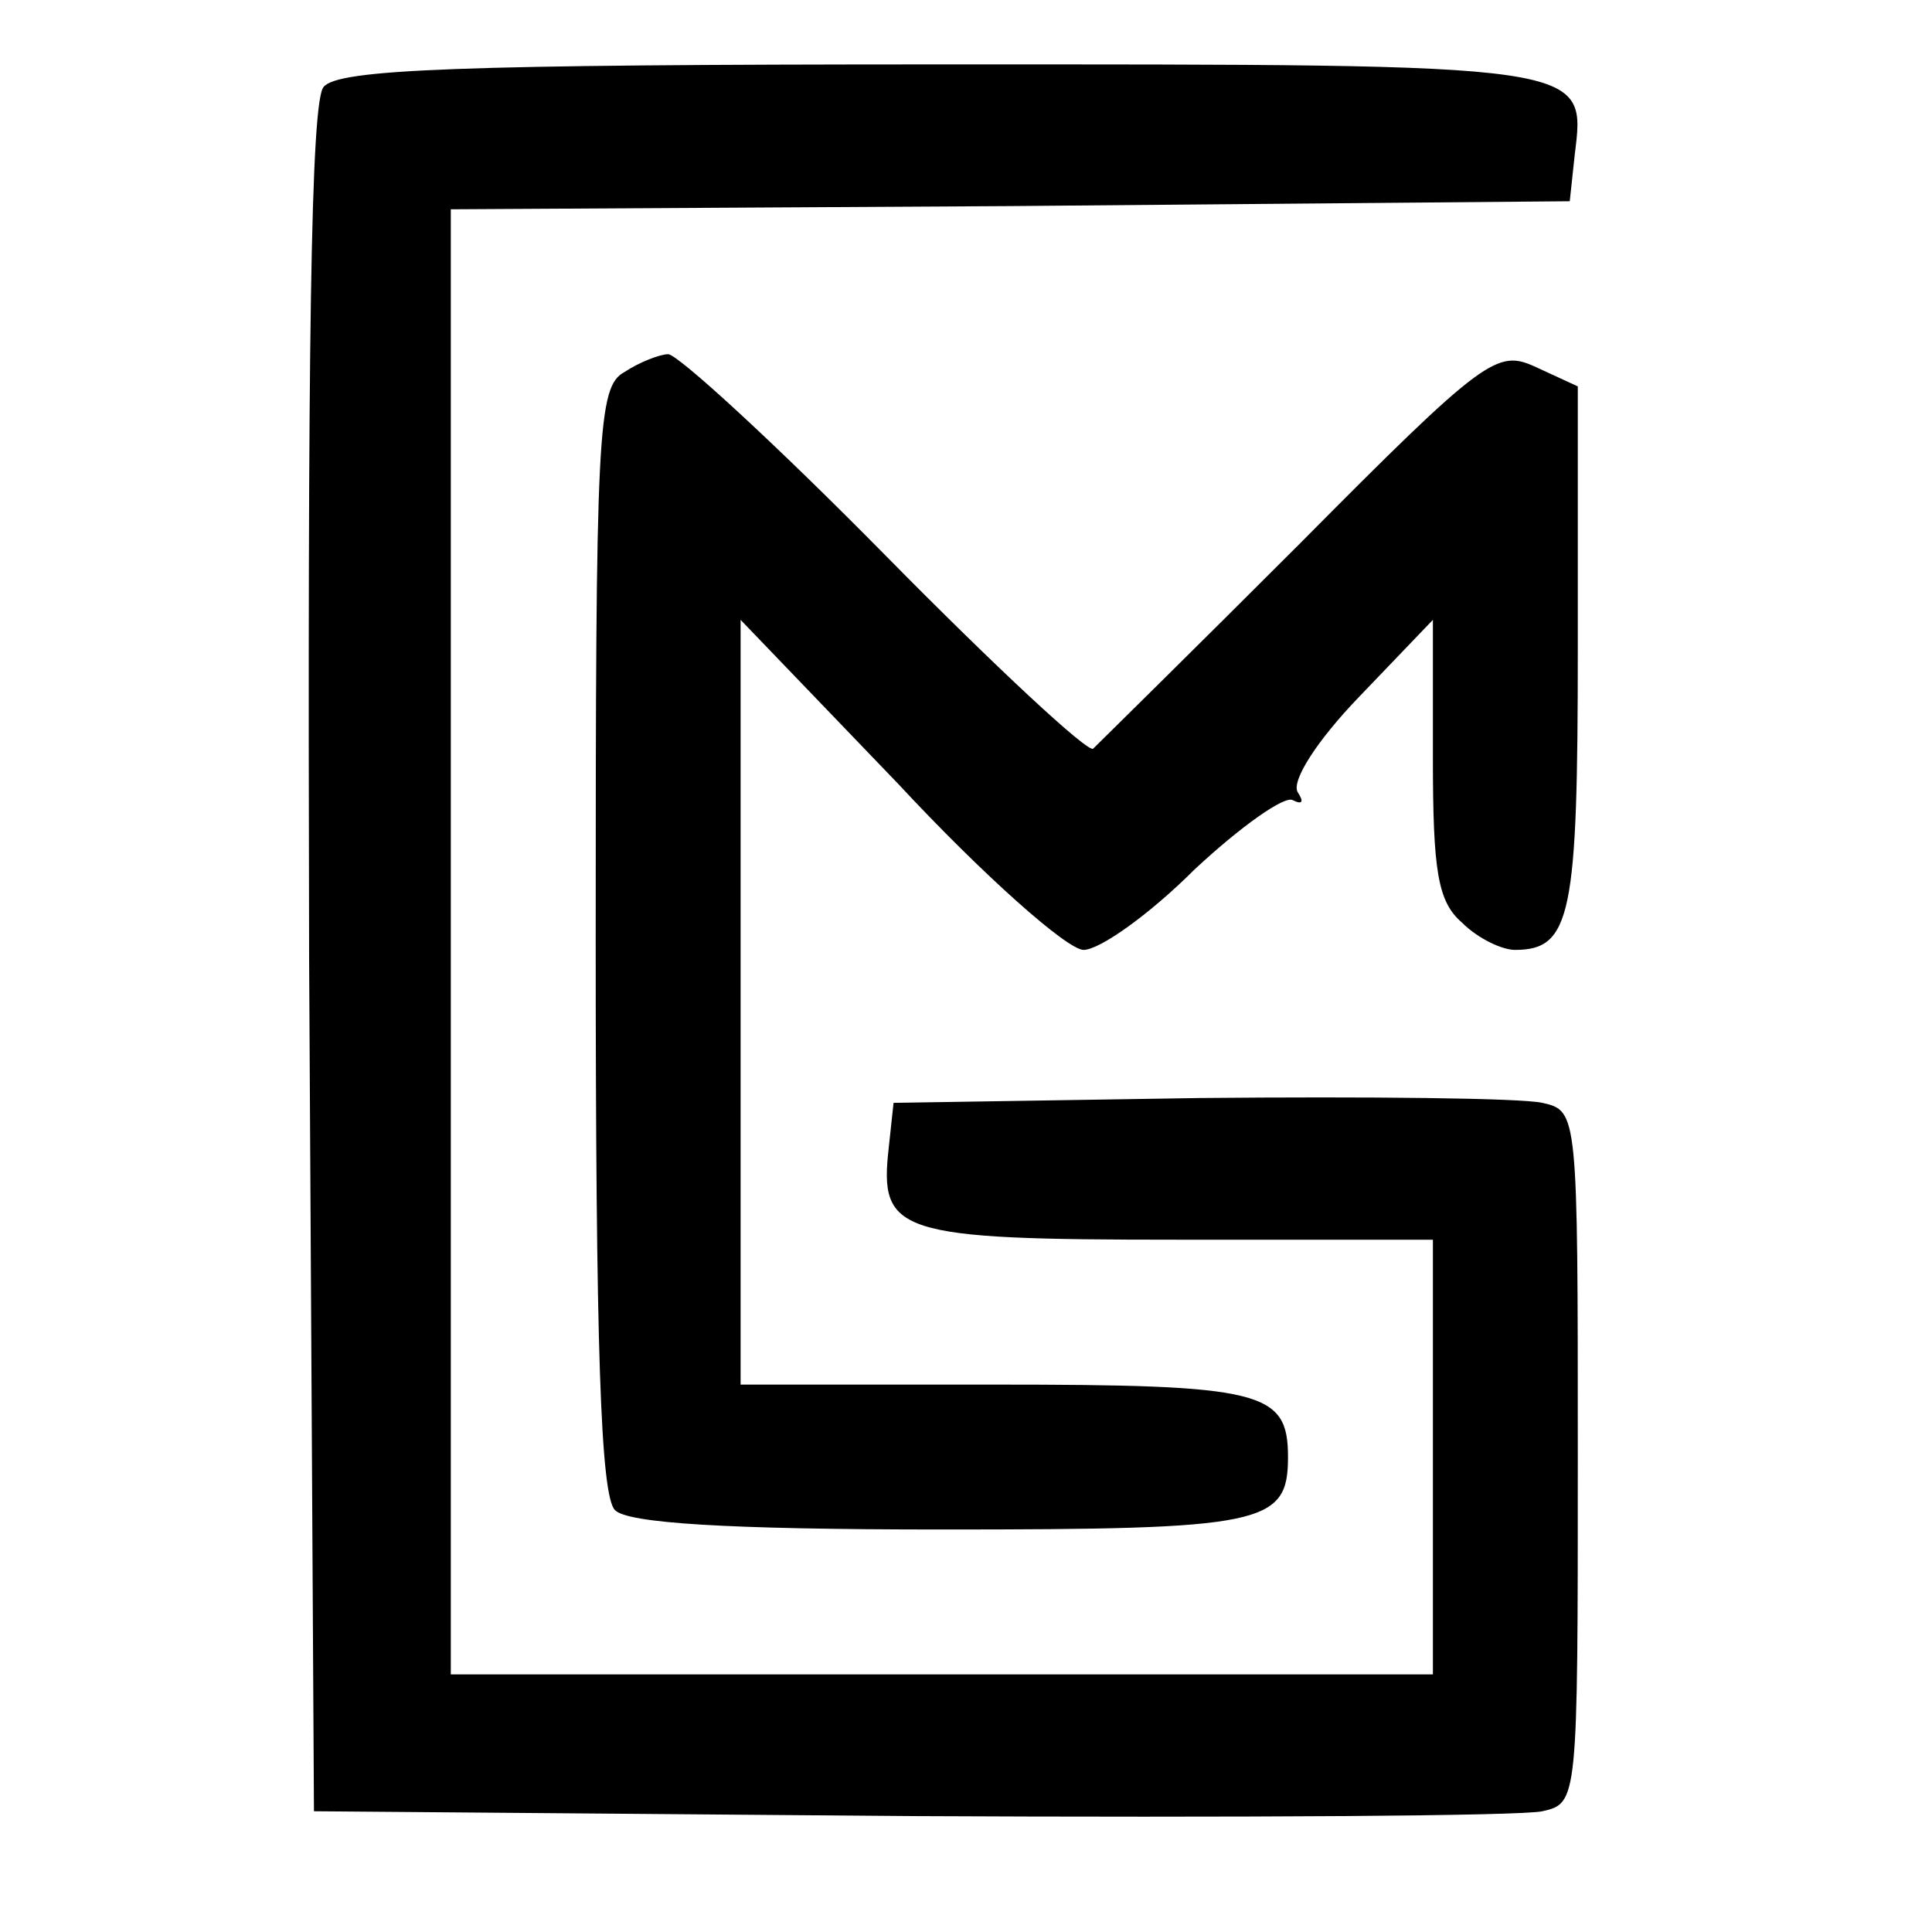 <?xml version="1.0" standalone="no"?>
<!DOCTYPE svg PUBLIC "-//W3C//DTD SVG 20010904//EN"
 "http://www.w3.org/TR/2001/REC-SVG-20010904/DTD/svg10.dtd">
<svg version="1.0" xmlns="http://www.w3.org/2000/svg"
 width="120pt" height="120pt" viewBox="0 0 120 120"
 preserveAspectRatio="xMidYMid meet">
<g transform="translate(0,120) scale(0.1,-0.1)"
fill="#000000" stroke="none">
<path d="M201 1146 c-8 -9 -10 -160 -9 -542 l3 -529 370 -3 c204 -1 380 0 393
3 22 5 22 6 22 220 0 214 0 215 -22 220 -13 3 -108 4 -213 3 l-190 -3 -3 -28
c-6 -53 5 -57 179 -57 l159 0 0 -135 0 -135 -305 0 -305 0 0 455 0 455 348 2
347 3 3 28 c7 58 13 57 -393 57 -302 0 -375 -3 -384 -14z"/>
<path d="M388 969 c-17 -9 -18 -37 -18 -352 0 -254 3 -346 12 -355 8 -8 68
-12 203 -12 200 0 215 3 215 45 0 41 -16 45 -182 45 l-158 0 0 238 0 237 98
-102 c53 -57 105 -103 115 -103 10 0 41 22 69 50 29 27 56 46 61 43 6 -3 7 -1
3 5 -4 7 12 32 38 59 l46 48 0 -86 c0 -70 3 -89 18 -102 10 -10 25 -17 33 -17
35 0 39 22 39 187 l0 163 -26 12 c-24 11 -31 7 -147 -110 -67 -67 -125 -124
-128 -127 -3 -3 -61 51 -129 120 -68 69 -129 125 -135 125 -5 0 -18 -5 -27
-11z"/>
</g>
</svg>
